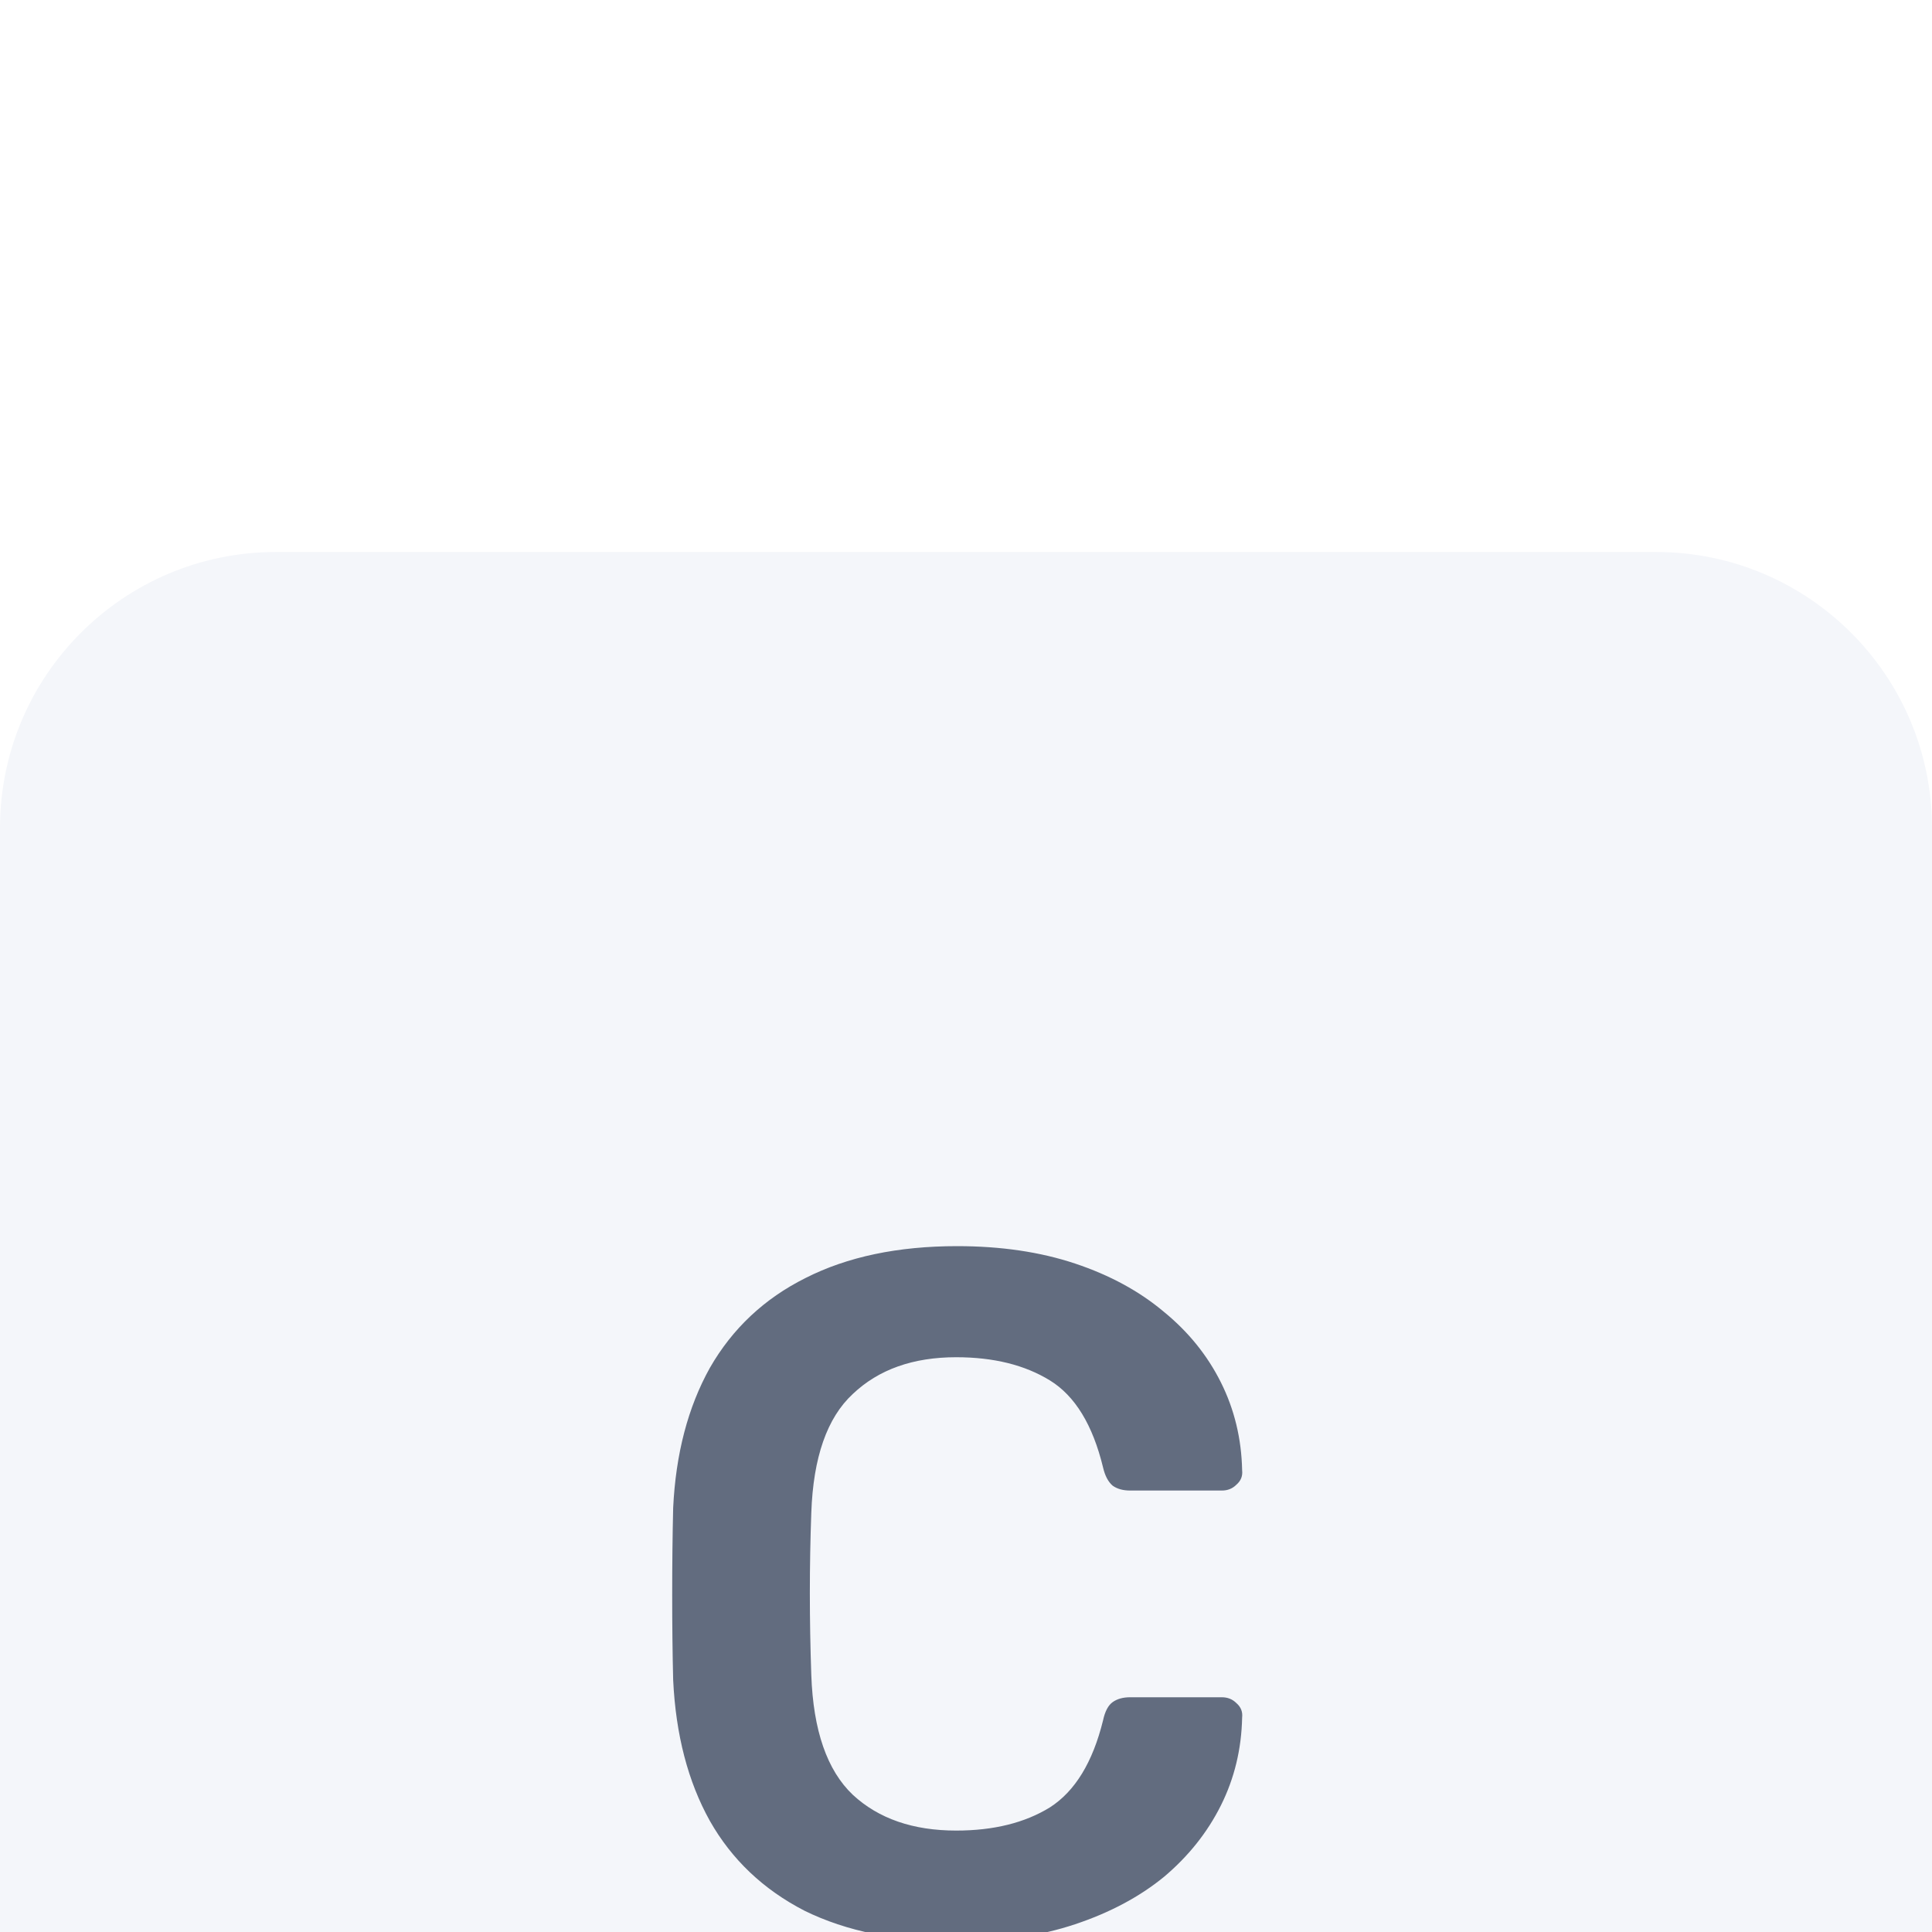 <svg width="56" height="56" viewBox="0 0 56 56" fill="none" xmlns="http://www.w3.org/2000/svg">
<rect width="56" height="56" fill="#1E1E1E"/>
<g clip-path="url(#clip0_205_403)">
<rect width="1440" height="960" transform="translate(-756 -474)" fill="#F4F6FA"/>
<g filter="url(#filter0_d_205_403)">
<rect x="-20" y="-134" width="564" height="92" rx="24" fill="white"/>
</g>
<g filter="url(#filter1_d_205_403)">
<rect x="-20" y="-18" width="564" height="92" rx="24" fill="white"/>
<path d="M0 8C0 3.582 3.582 0 8 0H48C52.418 0 56 3.582 56 8V48C56 52.418 52.418 56 48 56H8C3.582 56 0 52.418 0 48V8Z" fill="#F4F6FA"/>
<path d="M27.744 40.28C26.008 40.28 24.533 39.981 23.32 39.384C22.125 38.768 21.211 37.9 20.576 36.78C19.941 35.641 19.587 34.279 19.512 32.692C19.493 31.927 19.484 31.105 19.484 30.228C19.484 29.351 19.493 28.511 19.512 27.708C19.587 26.14 19.941 24.787 20.576 23.648C21.229 22.509 22.153 21.641 23.348 21.044C24.561 20.428 26.027 20.12 27.744 20.12C29.013 20.12 30.152 20.288 31.16 20.624C32.168 20.96 33.027 21.427 33.736 22.024C34.445 22.603 34.996 23.284 35.388 24.068C35.78 24.852 35.985 25.701 36.004 26.616C36.023 26.784 35.967 26.924 35.836 27.036C35.724 27.148 35.584 27.204 35.416 27.204H32.756C32.551 27.204 32.383 27.157 32.252 27.064C32.121 26.952 32.028 26.775 31.972 26.532C31.673 25.3 31.16 24.46 30.432 24.012C29.704 23.564 28.799 23.34 27.716 23.34C26.465 23.34 25.467 23.695 24.72 24.404C23.973 25.095 23.572 26.243 23.516 27.848C23.46 29.379 23.46 30.947 23.516 32.552C23.572 34.157 23.973 35.315 24.72 36.024C25.467 36.715 26.465 37.06 27.716 37.06C28.799 37.06 29.704 36.836 30.432 36.388C31.16 35.921 31.673 35.081 31.972 33.868C32.028 33.607 32.121 33.429 32.252 33.336C32.383 33.243 32.551 33.196 32.756 33.196H35.416C35.584 33.196 35.724 33.252 35.836 33.364C35.967 33.476 36.023 33.616 36.004 33.784C35.985 34.699 35.78 35.548 35.388 36.332C34.996 37.116 34.445 37.807 33.736 38.404C33.027 38.983 32.168 39.44 31.16 39.776C30.152 40.112 29.013 40.28 27.744 40.28Z" fill="#626C7F"/>
</g>
</g>
<defs>
<filter id="filter0_d_205_403" x="-60" y="-158" width="644" height="172" filterUnits="userSpaceOnUse" color-interpolation-filters="sRGB">
<feFlood flood-opacity="0" result="BackgroundImageFix"/>
<feColorMatrix in="SourceAlpha" type="matrix" values="0 0 0 0 0 0 0 0 0 0 0 0 0 0 0 0 0 0 127 0" result="hardAlpha"/>
<feOffset dy="16"/>
<feGaussianBlur stdDeviation="20"/>
<feComposite in2="hardAlpha" operator="out"/>
<feColorMatrix type="matrix" values="0 0 0 0 0.562 0 0 0 0 0.628 0 0 0 0 0.758 0 0 0 0.14 0"/>
<feBlend mode="normal" in2="BackgroundImageFix" result="effect1_dropShadow_205_403"/>
<feBlend mode="normal" in="SourceGraphic" in2="effect1_dropShadow_205_403" result="shape"/>
</filter>
<filter id="filter1_d_205_403" x="-60" y="-42" width="644" height="172" filterUnits="userSpaceOnUse" color-interpolation-filters="sRGB">
<feFlood flood-opacity="0" result="BackgroundImageFix"/>
<feColorMatrix in="SourceAlpha" type="matrix" values="0 0 0 0 0 0 0 0 0 0 0 0 0 0 0 0 0 0 127 0" result="hardAlpha"/>
<feOffset dy="16"/>
<feGaussianBlur stdDeviation="20"/>
<feComposite in2="hardAlpha" operator="out"/>
<feColorMatrix type="matrix" values="0 0 0 0 0.562 0 0 0 0 0.628 0 0 0 0 0.758 0 0 0 0.14 0"/>
<feBlend mode="normal" in2="BackgroundImageFix" result="effect1_dropShadow_205_403"/>
<feBlend mode="normal" in="SourceGraphic" in2="effect1_dropShadow_205_403" result="shape"/>
</filter>
<clipPath id="clip0_205_403">
<rect width="1440" height="960" fill="white" transform="translate(-756 -474)"/>
</clipPath>
</defs>
</svg>
